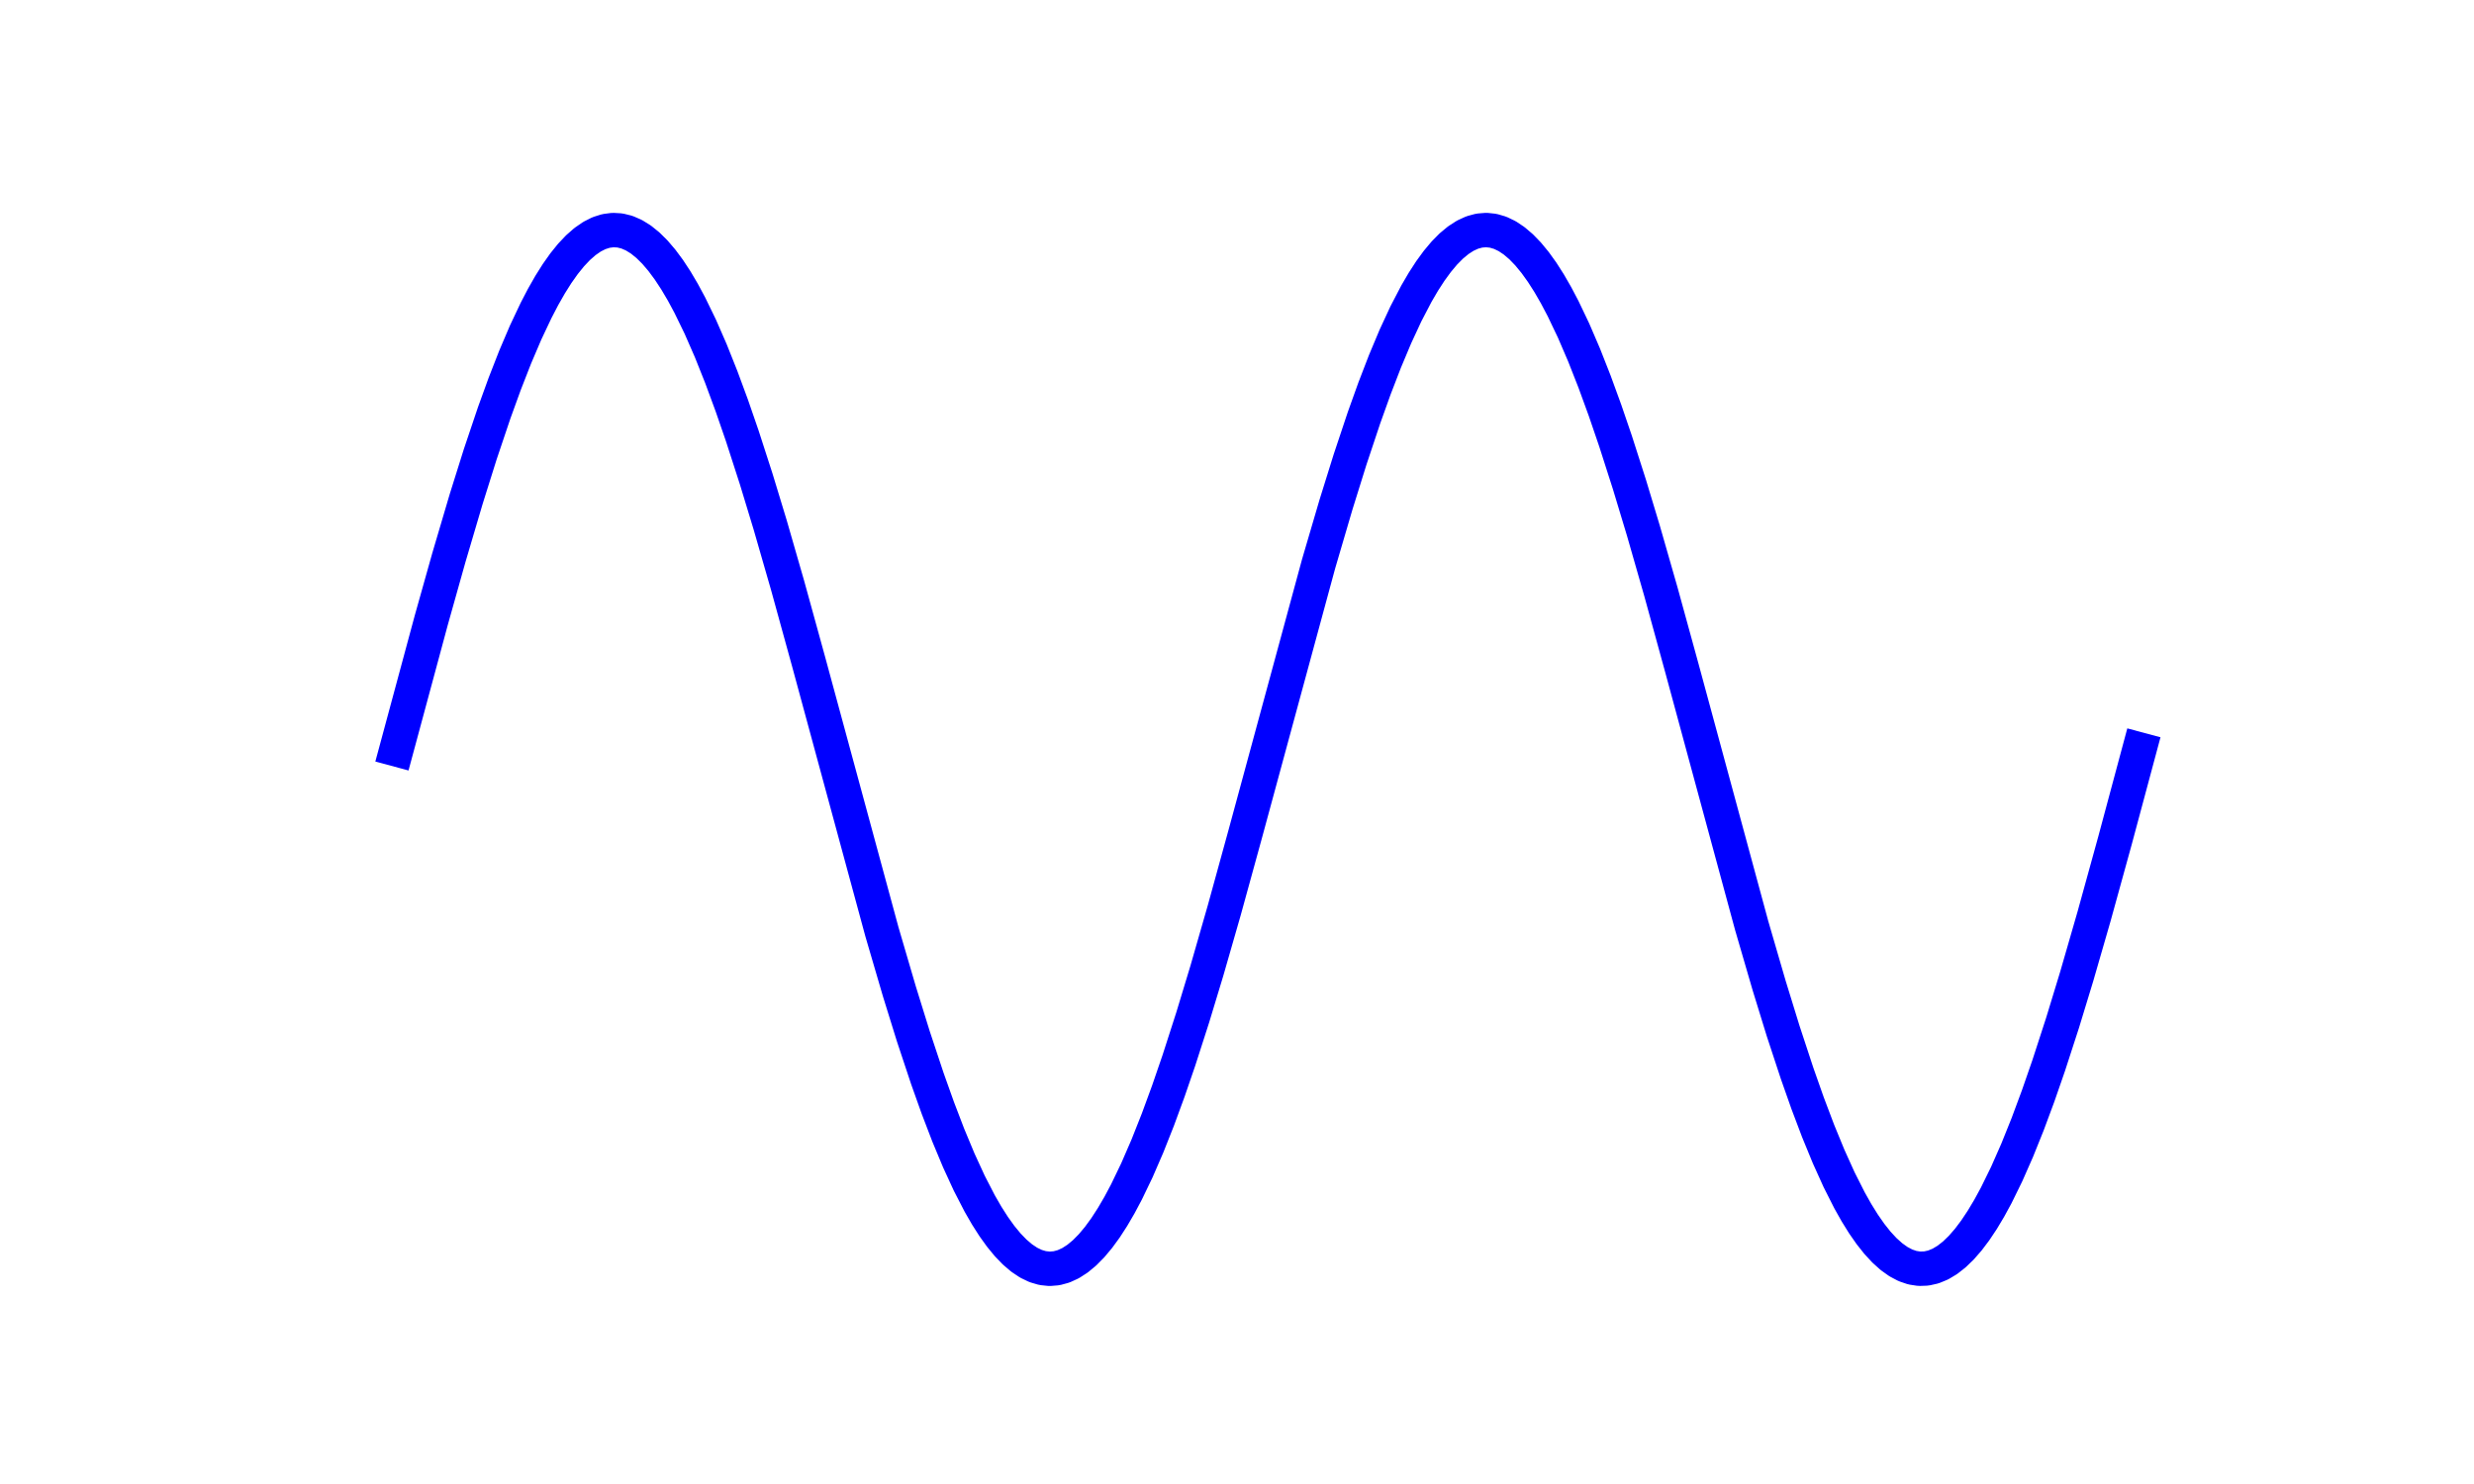 <?xml version="1.0" encoding="utf-8" standalone="no"?>
<!DOCTYPE svg PUBLIC "-//W3C//DTD SVG 1.1//EN"
  "http://www.w3.org/Graphics/SVG/1.1/DTD/svg11.dtd">
<svg xmlns:xlink="http://www.w3.org/1999/xlink" width="720pt" height="432pt" viewBox="0 0 720 432" xmlns="http://www.w3.org/2000/svg" version="1.1">
 <defs>
  <style type="text/css">*{stroke-linejoin: round; stroke-linecap: butt}</style>
 </defs>
 <g id="figure_1">
  <g id="patch_1">
   <path d="M 0 432 
L 720 432 
L 720 0 
L 0 0 
L 0 432 
z
" style="fill: none"/>
  </g>
  <g id="axes_1">
   <g id="line2d_1">
    <path d="M 115.364 218.16 
L 125.529 180.484 
L 130.612 162.393 
L 135.695 145.185 
L 139.762 132.238 
L 143.828 120.162 
L 146.878 111.751 
L 149.927 103.947 
L 152.977 96.794 
L 156.027 90.334 
L 158.06 86.43 
L 160.093 82.861 
L 162.126 79.634 
L 164.159 76.759 
L 166.193 74.242 
L 168.226 72.091 
L 170.259 70.31 
L 172.292 68.904 
L 174.325 67.876 
L 176.358 67.23 
L 178.392 66.966 
L 180.425 67.086 
L 182.458 67.589 
L 184.491 68.474 
L 186.524 69.738 
L 188.557 71.379 
L 190.59 73.392 
L 192.624 75.773 
L 194.657 78.514 
L 196.69 81.61 
L 198.723 85.052 
L 200.756 88.832 
L 203.806 95.113 
L 206.856 102.096 
L 209.905 109.741 
L 212.955 118.005 
L 216.005 126.84 
L 220.071 139.422 
L 224.138 152.802 
L 229.22 170.442 
L 235.32 192.582 
L 256.668 271.263 
L 261.751 288.621 
L 265.817 301.717 
L 269.884 313.966 
L 272.933 322.521 
L 275.983 330.482 
L 279.033 337.801 
L 282.083 344.438 
L 285.132 350.354 
L 287.165 353.882 
L 289.199 357.065 
L 291.232 359.895 
L 293.265 362.367 
L 295.298 364.472 
L 297.331 366.207 
L 299.364 367.566 
L 301.398 368.546 
L 303.431 369.144 
L 305.464 369.36 
L 307.497 369.192 
L 309.53 368.641 
L 311.563 367.709 
L 313.596 366.397 
L 315.63 364.709 
L 317.663 362.65 
L 319.696 360.224 
L 321.729 357.438 
L 323.762 354.299 
L 325.795 350.814 
L 327.829 346.993 
L 330.878 340.652 
L 333.928 333.612 
L 336.978 325.913 
L 340.028 317.6 
L 343.077 308.719 
L 347.144 296.084 
L 351.21 282.659 
L 356.293 264.974 
L 362.392 242.8 
L 383.74 164.167 
L 388.823 146.858 
L 392.89 133.811 
L 396.956 121.62 
L 400.006 113.112 
L 403.055 105.203 
L 406.105 97.939 
L 409.155 91.361 
L 412.205 85.506 
L 414.238 82.021 
L 416.271 78.882 
L 418.304 76.096 
L 420.337 73.67 
L 422.37 71.611 
L 424.404 69.923 
L 426.437 68.611 
L 428.47 67.679 
L 430.503 67.128 
L 432.536 66.96 
L 434.569 67.176 
L 436.602 67.774 
L 438.636 68.754 
L 440.669 70.113 
L 442.702 71.848 
L 444.735 73.953 
L 446.768 76.425 
L 448.801 79.255 
L 450.835 82.438 
L 452.868 85.966 
L 454.901 89.828 
L 457.951 96.229 
L 461 103.325 
L 464.05 111.077 
L 467.1 119.439 
L 470.15 128.365 
L 474.216 141.053 
L 478.282 154.524 
L 483.365 172.252 
L 489.465 194.46 
L 509.796 269.476 
L 514.879 286.931 
L 518.945 300.124 
L 523.012 312.485 
L 526.061 321.135 
L 529.111 329.198 
L 532.161 336.627 
L 535.211 343.381 
L 538.26 349.42 
L 540.293 353.032 
L 542.327 356.302 
L 544.36 359.221 
L 546.393 361.783 
L 548.426 363.98 
L 550.459 365.808 
L 552.492 367.261 
L 554.526 368.336 
L 556.559 369.03 
L 558.592 369.342 
L 560.625 369.27 
L 562.658 368.815 
L 564.691 367.978 
L 566.725 366.76 
L 568.758 365.166 
L 570.791 363.199 
L 572.824 360.865 
L 574.857 358.168 
L 576.89 355.116 
L 578.923 351.717 
L 580.957 347.979 
L 584.006 341.758 
L 587.056 334.832 
L 590.106 327.24 
L 593.156 319.026 
L 596.205 310.237 
L 600.272 297.709 
L 604.338 284.375 
L 609.421 266.781 
L 615.52 244.676 
L 622.636 218.16 
L 622.636 218.16 
" clip-path="url(#p1072155869)" style="fill: none; stroke: #0000ff; stroke-width: 10; stroke-linecap: square"/>
   </g>
  </g>
 </g>
 <defs>
  <clipPath id="p1072155869">
   <rect x="90" y="51.84" width="558" height="332.64"/>
  </clipPath>
 </defs>
</svg>
